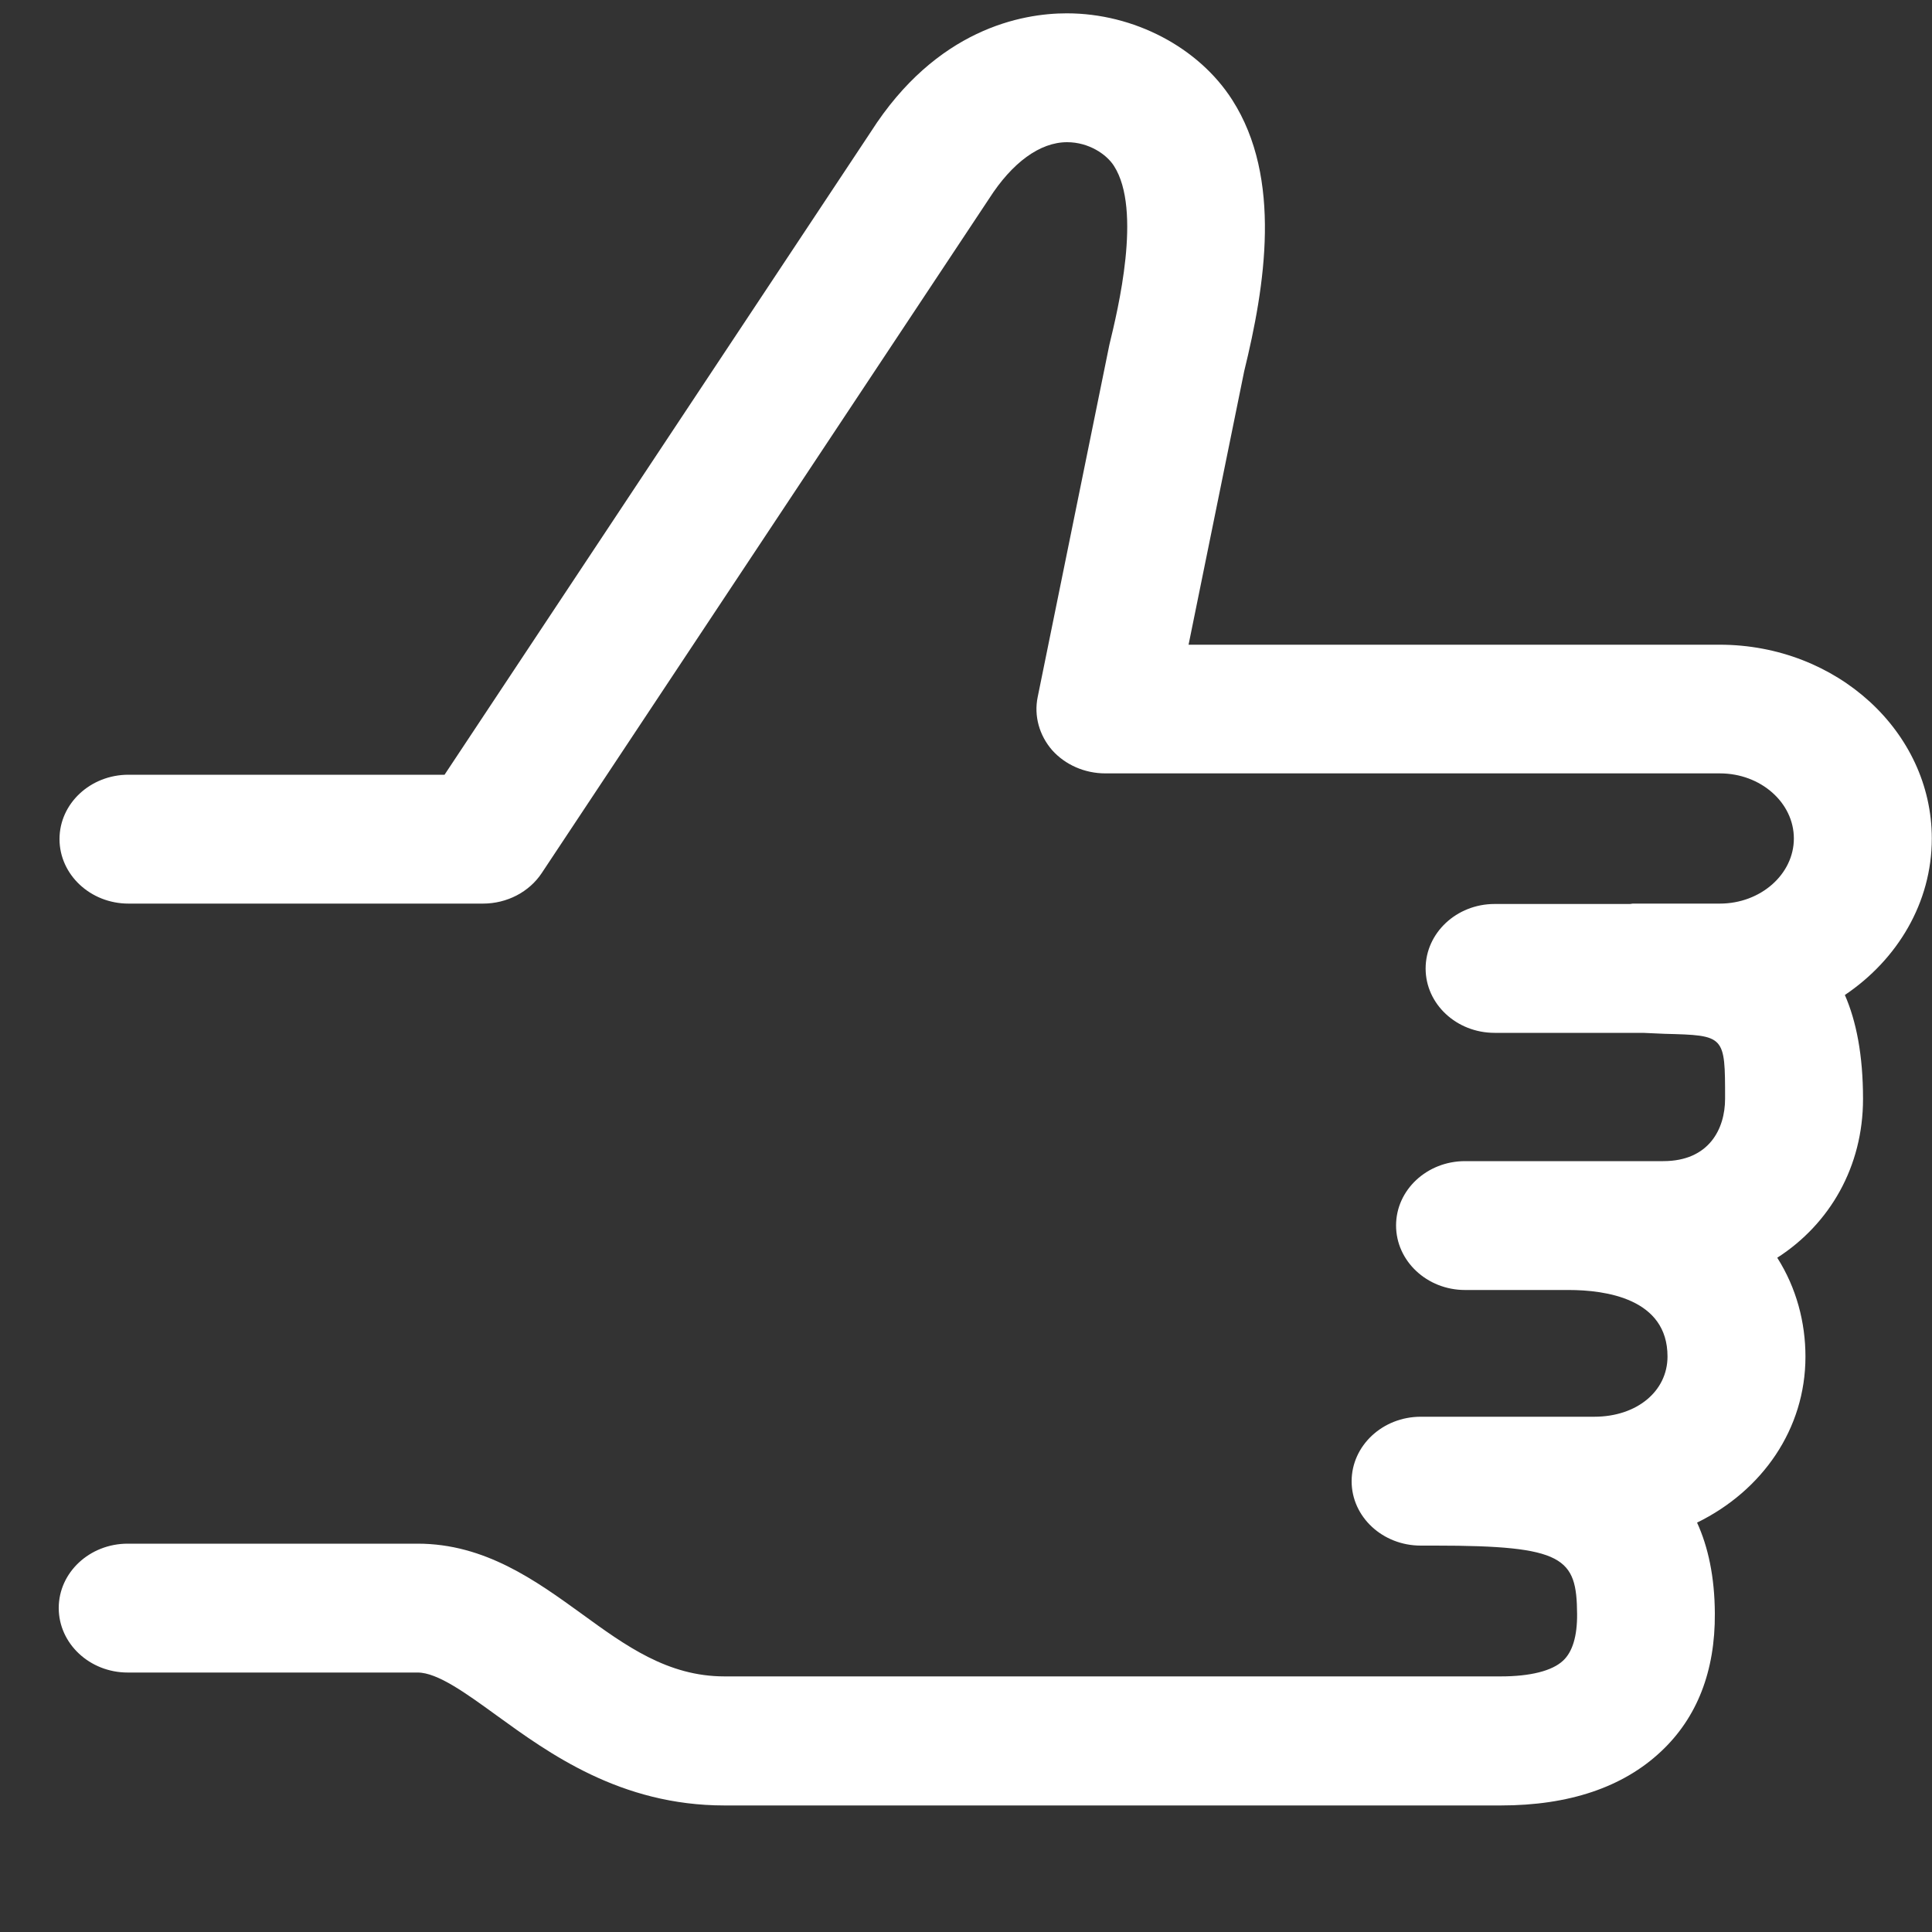 <?xml version="1.0" encoding="UTF-8"?>
<svg width="10px" height="10px" viewBox="0 0 10 10" version="1.1" xmlns="http://www.w3.org/2000/svg" xmlns:xlink="http://www.w3.org/1999/xlink">
    <rect x="0" y="0" width="10" height="10" fill="#333333" stroke="none"/>
    <!-- Generator: Sketch 53 (72520) - https://sketchapp.com -->
    <title>thumb-up copy 3</title>
    <desc>Created with Sketch.</desc>
    <g id="Symbols" stroke="none" stroke-width="1" fill="none" fill-rule="evenodd">
        <g id="Group-12" transform="translate(-295, -20)" fill="#FFFFFF" fill-rule="nonzero">
            <g id="Group-8">
                <g transform="translate(277, 20)">
                    <g id="thumb-up-copy-3" transform="translate(18, 0)">
                        <path d="M9.549,5.15 C9.608,5.285 9.643,5.461 9.643,5.688 C9.643,6.039 9.471,6.335 9.199,6.51 C9.298,6.666 9.345,6.844 9.345,7.022 C9.345,7.397 9.121,7.716 8.784,7.881 C8.841,8.006 8.875,8.161 8.876,8.351 C8.878,8.65 8.784,8.891 8.597,9.066 C8.4,9.251 8.121,9.345 7.768,9.345 L3.75,9.345 C3.211,9.345 2.841,9.075 2.569,8.878 C2.413,8.765 2.265,8.657 2.162,8.657 L0.661,8.657 C0.464,8.657 0.304,8.507 0.304,8.323 C0.304,8.139 0.464,7.99 0.661,7.99 L2.162,7.99 C2.51,7.99 2.774,8.182 3.008,8.351 C3.239,8.519 3.456,8.677 3.75,8.677 L7.768,8.677 C7.919,8.677 8.034,8.649 8.091,8.595 C8.139,8.55 8.164,8.469 8.163,8.354 C8.161,8.063 8.097,8 7.429,8 L7.354,8 C7.156,8 6.996,7.851 6.996,7.667 C6.996,7.483 7.156,7.333 7.354,7.333 L8.252,7.333 C8.471,7.333 8.631,7.202 8.631,7.021 C8.631,6.721 8.31,6.677 8.119,6.677 L7.583,6.677 C7.386,6.677 7.226,6.527 7.226,6.343 C7.226,6.159 7.386,6.01 7.583,6.01 L8.609,6.01 C8.846,6.01 8.929,5.843 8.929,5.687 C8.929,5.359 8.929,5.359 8.616,5.351 C8.579,5.35 8.541,5.347 8.504,5.346 L7.736,5.346 C7.539,5.346 7.379,5.197 7.379,5.013 C7.379,4.829 7.539,4.679 7.736,4.679 L8.437,4.679 C8.442,4.679 8.446,4.677 8.451,4.677 L8.902,4.677 C9.113,4.677 9.285,4.525 9.285,4.34 C9.285,4.155 9.114,4.003 8.902,4.003 L5.721,4.003 C5.615,4.003 5.514,3.959 5.446,3.883 C5.379,3.806 5.351,3.705 5.371,3.608 L5.742,1.785 C5.786,1.603 5.912,1.087 5.766,0.859 C5.728,0.799 5.636,0.736 5.523,0.736 C5.523,0.736 5.523,0.736 5.523,0.736 C5.383,0.736 5.239,0.841 5.119,1.029 L2.804,4.519 C2.739,4.617 2.624,4.677 2.5,4.677 L0.665,4.677 C0.468,4.677 0.308,4.527 0.308,4.343 C0.308,4.159 0.468,4.01 0.665,4.01 L2.301,4.01 L4.507,0.683 C4.847,0.15 5.289,0.069 5.521,0.069 C5.521,0.069 5.521,0.069 5.522,0.069 C5.869,0.069 6.204,0.245 6.378,0.517 C6.638,0.923 6.548,1.48 6.44,1.921 L6.152,3.337 L8.901,3.337 C9.506,3.337 9.999,3.787 9.999,4.34 C9.999,4.672 9.821,4.967 9.549,5.15 L9.549,5.15 Z" id="Shape"></path>
                    </g>
                </g>
            </g>
        </g>
    </g>
</svg>